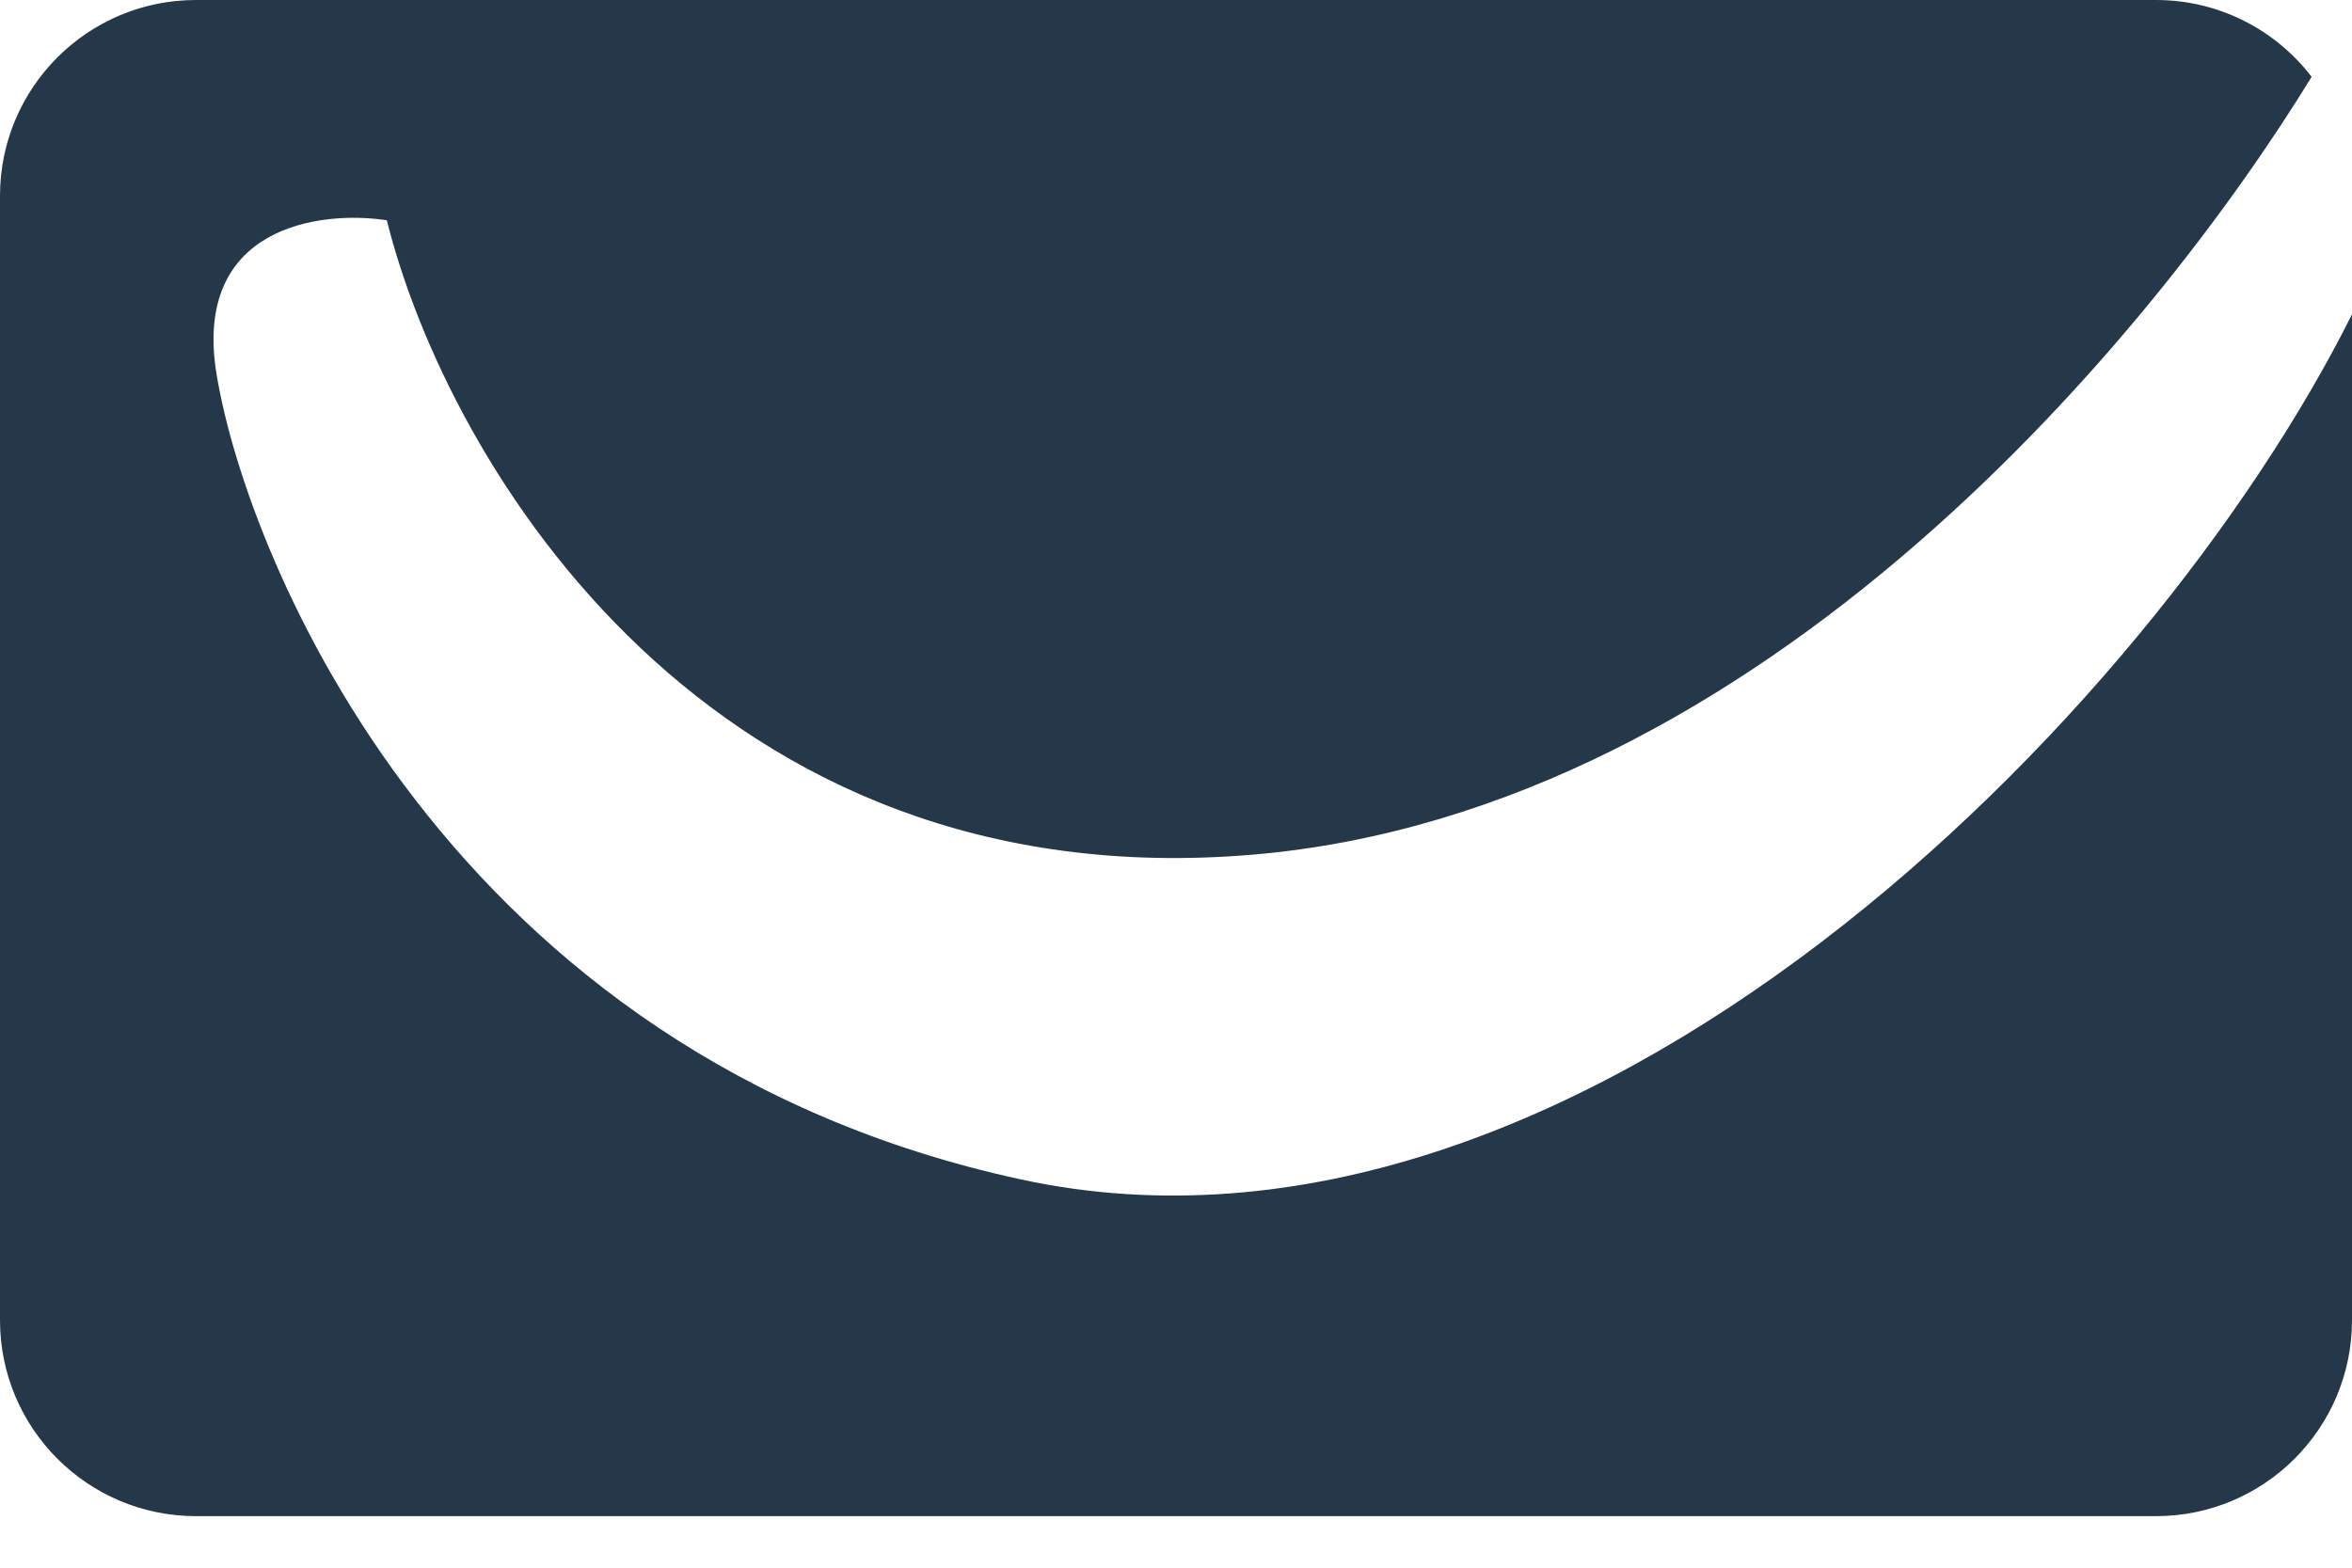 <svg width="24" height="16" viewBox="0 0 24 16" fill="none" xmlns="http://www.w3.org/2000/svg">
<path fill-rule="evenodd" clip-rule="evenodd" d="M23.588 0.784C22.007 3.368 18.009 8.275 12.79 8.722C7.263 9.196 4.579 4.775 3.947 2.248C3.263 2.143 1.958 2.312 2.211 3.827C2.526 5.722 4.579 10.775 10.421 12.038C16.11 13.268 21.948 7.312 24 3.208V13.474C24 14.578 23.104 15.474 22 15.474H2C0.895 15.474 0 14.578 0 13.474V2C0 0.895 0.895 0 2 0H22C22.647 0 23.223 0.308 23.588 0.784Z" fill="#253849"/>
</svg>
